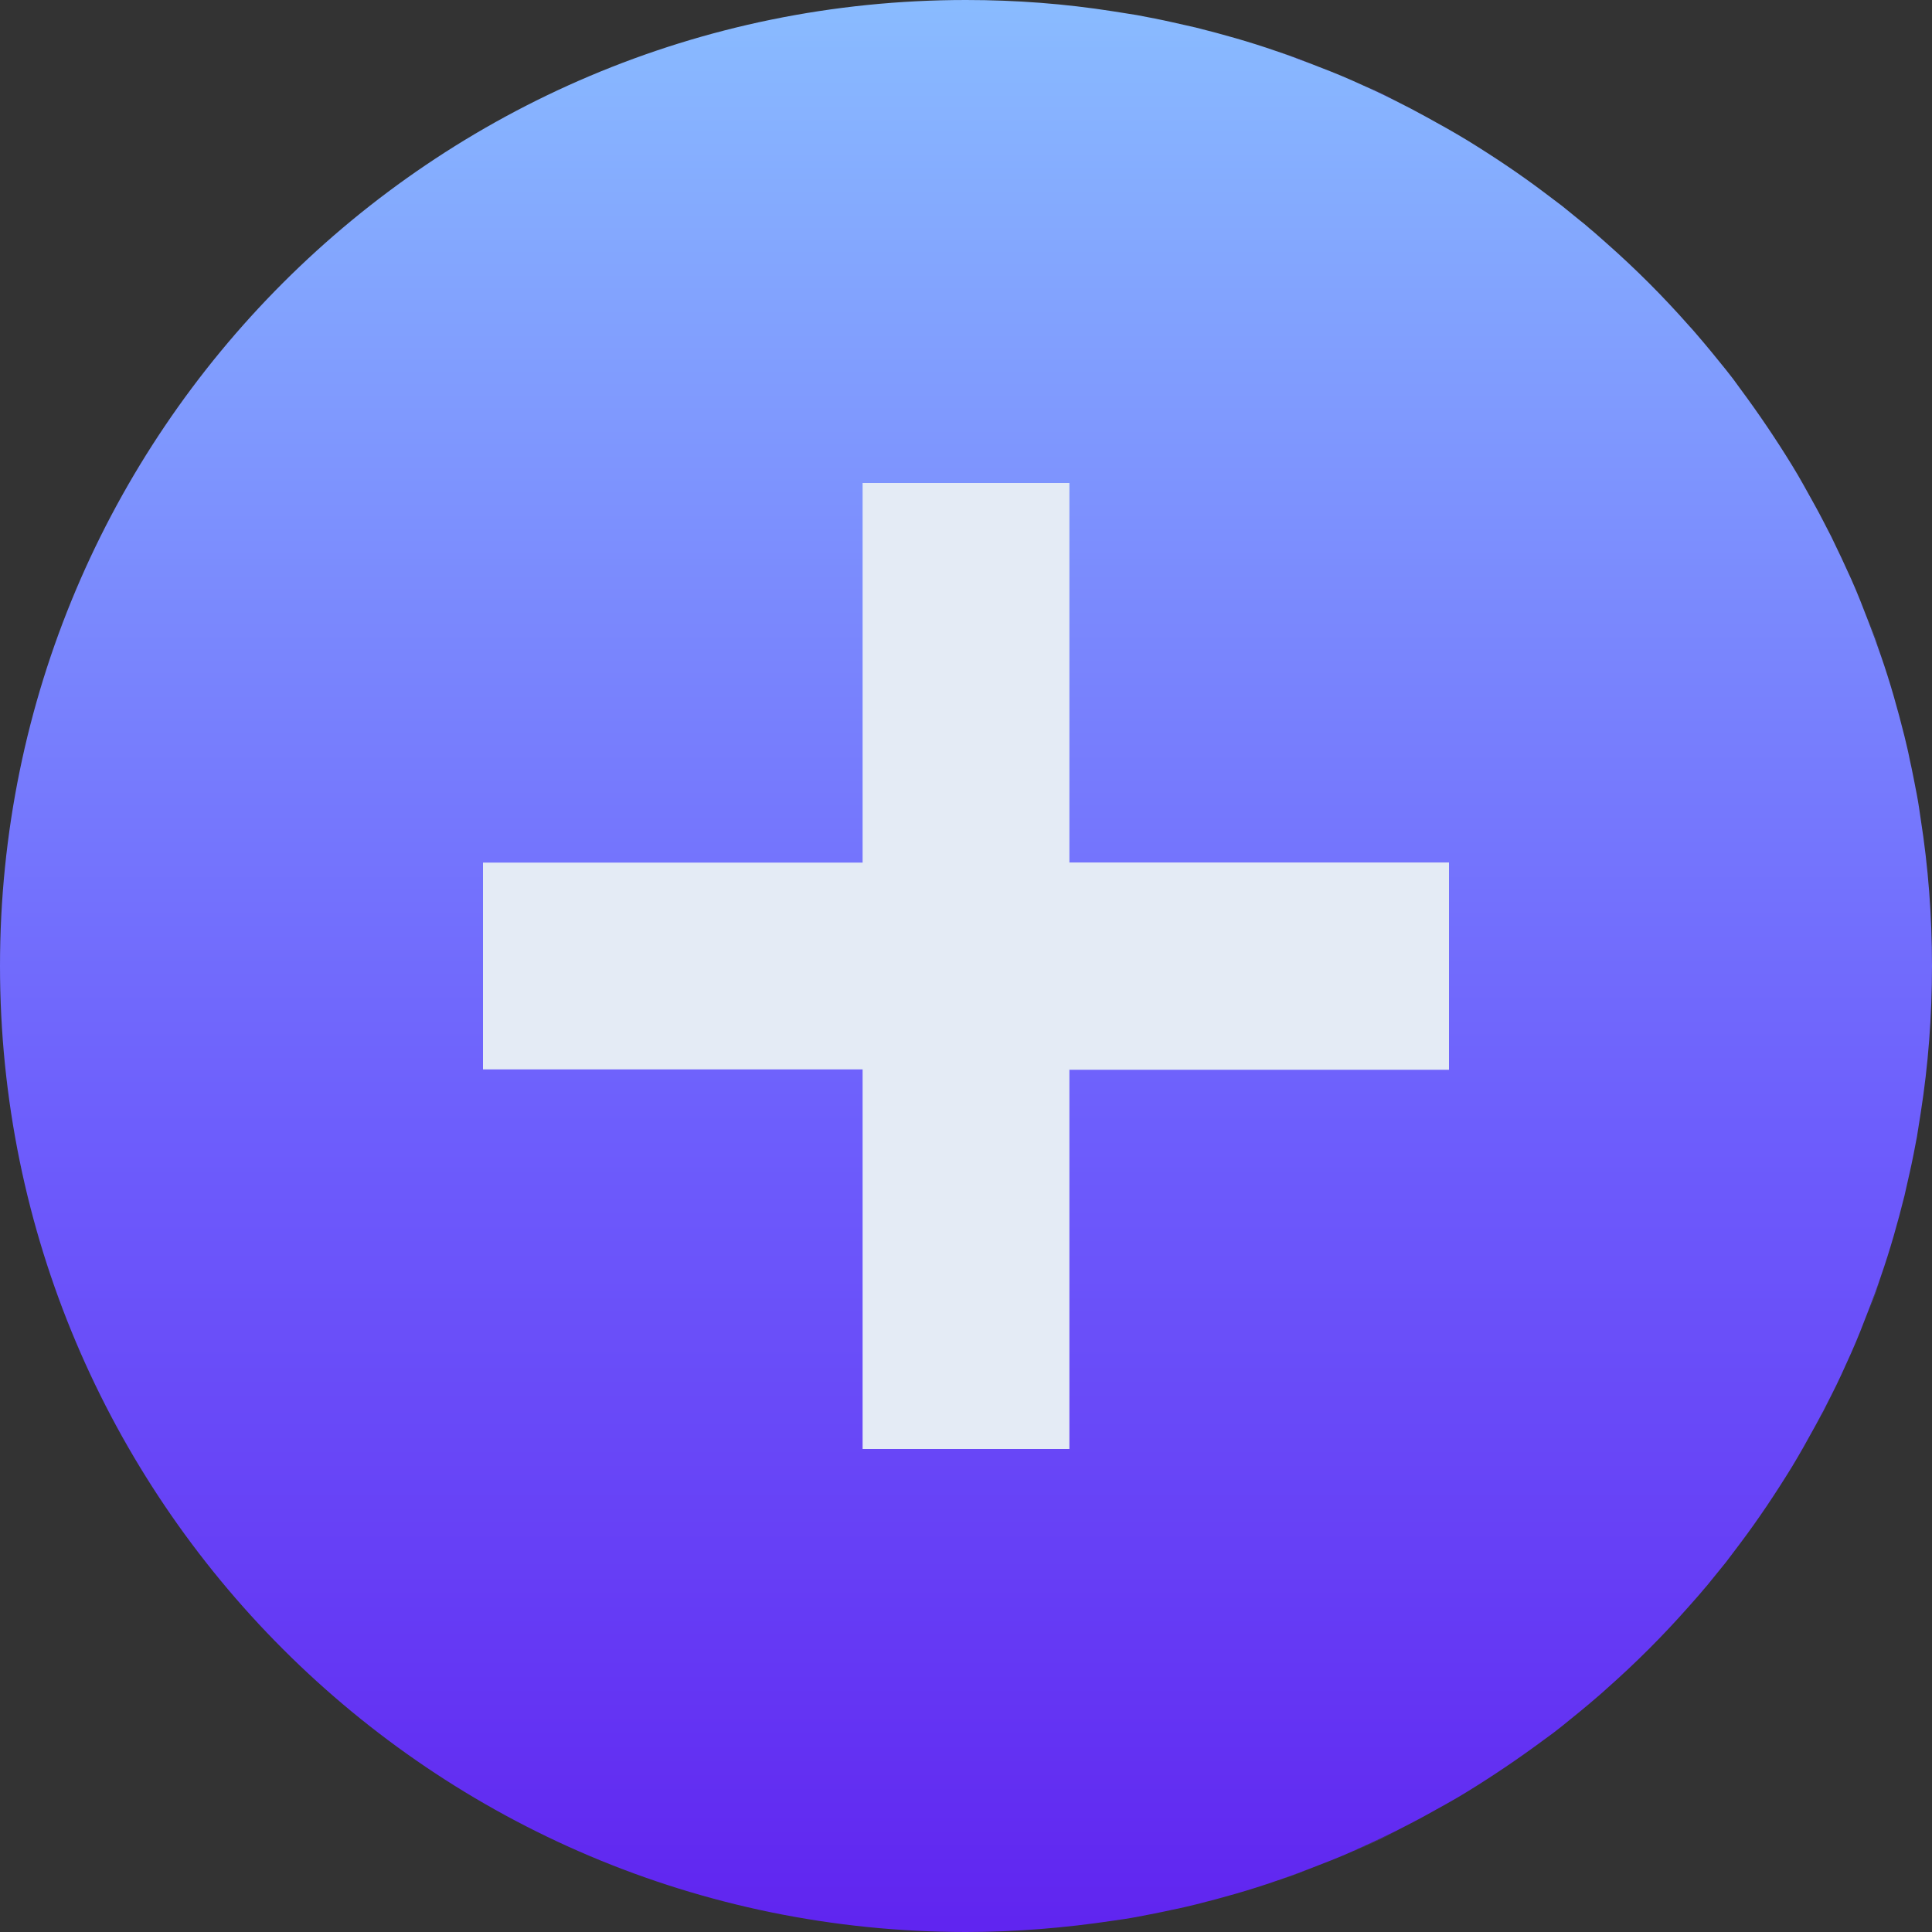 <?xml version="1.0" encoding="utf-8"?>
<!-- Generator: Adobe Illustrator 26.3.1, SVG Export Plug-In . SVG Version: 6.00 Build 0)  -->
<svg version="1.1" id="Layer_1" xmlns="http://www.w3.org/2000/svg" xmlns:xlink="http://www.w3.org/1999/xlink" x="0px" y="0px"
	 viewBox="0 0 512 512" style="enable-background:new 0 0 512 512;" xml:space="preserve">
<rect x="0" y="0" width="512" height="512" fill="#333333" stroke="none"/>
<style type="text/css">
	.st0{fill:url(#SVGID_1_);}
	.st1{fill:url(#SVGID_00000108294651806539036800000016369798417339406977_);}
	.st2{fill:url(#SVGID_00000031189697804188913890000013347332927995120558_);}
	.st3{fill:url(#SVGID_00000074409044850800871000000018298924379995818648_);}
	.st4{fill:url(#SVGID_00000026844828244165830230000016021405112285846679_);}
	.st5{fill:url(#SVGID_00000019672414289478264490000000857758560776031913_);}
	.st6{fill:url(#SVGID_00000029032492234552222610000016708304974619800741_);}
	.st7{fill:url(#SVGID_00000059284025601870004010000008726835780777104039_);}
	.st8{fill:url(#SVGID_00000142893701915171681470000002574825773179566474_);}
	.st9{fill:url(#SVGID_00000011714524116396491300000014205180422972442772_);}
	.st10{fill:url(#SVGID_00000172406827101220773100000009655913924851274896_);}
	.st11{fill:url(#SVGID_00000002366313207290508490000001936699424179920539_);}
	.st12{fill:url(#SVGID_00000129883989176640981380000007818182569907569280_);}
	.st13{fill:#E4EBF5;}
</style>
<g>
	
		<linearGradient id="SVGID_1_" gradientUnits="userSpaceOnUse" x1="256" y1="519" x2="256" y2="-81.141" gradientTransform="matrix(1 0 0 -1 0 514)">
		<stop  offset="0" style="stop-color:#8ABDFF"/>
		<stop  offset="0.51" style="stop-color:#6D5DFC"/>
		<stop  offset="1" style="stop-color:#5B0EEB"/>
	</linearGradient>
	<path class="st0" d="M512,256c0,13.3-1,26.3-3,39c-0.3,2.1-0.7,4.2-1,6.3c-0.6,3.2-1.2,6.3-1.9,9.4c-0.5,2.1-0.9,4.1-1.4,6.2
		c-1.8,7.2-3.8,14.3-6.2,21.2c-1,3-2.1,5.9-3.2,8.8c-1.5,3.9-3,7.8-4.7,11.6c-1.7,3.8-3.4,7.6-5.3,11.3l0,0
		c-1.4,2.8-2.8,5.5-4.3,8.2c-1,1.8-2,3.6-3,5.4s-2.1,3.6-3.1,5.3c-4.3,7-8.9,13.9-13.8,20.4c-1.2,1.6-2.5,3.3-3.7,4.9
		c-1.3,1.6-2.6,3.2-3.9,4.8c-0.6,0.8-1.3,1.6-2,2.4c-1.3,1.6-2.7,3.1-4,4.6c-6.8,7.7-14,14.9-21.7,21.7c-1.5,1.4-3.1,2.7-4.6,4
		c-0.8,0.7-1.6,1.3-2.4,2c-1.6,1.3-3.2,2.6-4.8,3.9c-1.6,1.3-3.2,2.5-4.9,3.7c-6.6,4.9-13.4,9.5-20.4,13.8c-1.8,1.1-3.5,2.1-5.3,3.1
		s-3.6,2-5.4,3c-2.7,1.5-5.5,2.9-8.2,4.3l0,0c-3.7,1.8-7.5,3.6-11.3,5.3c-3.8,1.7-7.7,3.2-11.6,4.7c-2.9,1.1-5.9,2.2-8.8,3.2
		c-6.9,2.4-14,4.4-21.2,6.2c-2.1,0.5-4.1,1-6.2,1.4c-3.1,0.7-6.3,1.3-9.4,1.9c-2.1,0.4-4.2,0.7-6.3,1c-12.7,1.9-25.7,3-39,3
		C114.6,512,0,397.4,0,256S114.6,0,256,0c13.3,0,26.3,1,39,3c2.1,0.3,4.2,0.7,6.3,1c3.2,0.6,6.3,1.2,9.4,1.9
		c2.1,0.5,4.1,0.9,6.2,1.4c7.2,1.8,14.3,3.8,21.2,6.2c3,1,5.9,2.1,8.8,3.2c3.9,1.5,7.8,3,11.6,4.7c3.8,1.7,7.6,3.4,11.3,5.3l0,0
		c2.8,1.4,5.5,2.8,8.2,4.3c1.8,1,3.6,2,5.4,3s3.6,2.1,5.3,3.1c7,4.3,13.9,8.9,20.4,13.8c1.6,1.2,3.3,2.5,4.9,3.7
		c1.6,1.3,3.2,2.6,4.8,3.9c0.8,0.6,1.6,1.3,2.4,2c1.6,1.3,3.1,2.7,4.6,4c7.7,6.8,14.9,14,21.7,21.7c1.4,1.5,2.7,3.1,4,4.6
		c0.7,0.8,1.3,1.6,2,2.4c1.3,1.6,2.6,3.2,3.9,4.8c1.3,1.6,2.5,3.2,3.7,4.9c4.9,6.6,9.5,13.4,13.8,20.4c1.1,1.8,2.1,3.5,3.1,5.3
		s2,3.6,3,5.4c1.5,2.7,2.9,5.5,4.3,8.2l0,0c1.8,3.7,3.6,7.5,5.3,11.3c1.7,3.8,3.2,7.7,4.7,11.6c1.1,2.9,2.2,5.9,3.2,8.8
		c2.4,6.9,4.4,14,6.2,21.2c0.5,2.1,1,4.1,1.4,6.2c0.7,3.1,1.3,6.3,1.9,9.4c0.4,2.1,0.7,4.2,1,6.3C511,229.7,512,242.7,512,256z"/>
	
		<linearGradient id="SVGID_00000095303753641311072730000018142092866143877555_" gradientUnits="userSpaceOnUse" x1="338.11" y1="17.1" x2="346.95" y2="17.1" gradientTransform="matrix(1 0 0 -1 0 514)">
		<stop  offset="0" style="stop-color:#8ABDFF"/>
		<stop  offset="0.51" style="stop-color:#6D5DFC"/>
		<stop  offset="1" style="stop-color:#5B0EEB"/>
	</linearGradient>
	<path style="fill:url(#SVGID_00000095303753641311072730000018142092866143877555_);" d="M338.1,498.5c3-1,5.9-2.1,8.8-3.2
		C344,496.5,341.1,497.5,338.1,498.5z"/>
	
		<linearGradient id="SVGID_00000072259185147353381600000016363811652352717235_" gradientUnits="userSpaceOnUse" x1="338.11" y1="498.9" x2="346.95" y2="498.9" gradientTransform="matrix(1 0 0 -1 0 514)">
		<stop  offset="0" style="stop-color:#8ABDFF"/>
		<stop  offset="0.51" style="stop-color:#6D5DFC"/>
		<stop  offset="1" style="stop-color:#5B0EEB"/>
	</linearGradient>
	<path style="fill:url(#SVGID_00000072259185147353381600000016363811652352717235_);" d="M338.1,13.5c3,1,5.9,2.1,8.8,3.2
		C344,15.5,341.1,14.5,338.1,13.5z"/>
	
		<linearGradient id="SVGID_00000178923975764855206160000006981059909635848868_" gradientUnits="userSpaceOnUse" x1="358.5" y1="25.95" x2="369.76" y2="25.95" gradientTransform="matrix(1 0 0 -1 0 514)">
		<stop  offset="0" style="stop-color:#8ABDFF"/>
		<stop  offset="0.51" style="stop-color:#6D5DFC"/>
		<stop  offset="1" style="stop-color:#5B0EEB"/>
	</linearGradient>
	<path style="fill:url(#SVGID_00000178923975764855206160000006981059909635848868_);" d="M358.5,490.7c3.8-1.7,7.6-3.4,11.3-5.3
		C366.1,487.2,362.3,489,358.5,490.7z"/>
	
		<linearGradient id="SVGID_00000137103273470209747940000011041132063402510999_" gradientUnits="userSpaceOnUse" x1="358.5" y1="490.05" x2="369.76" y2="490.05" gradientTransform="matrix(1 0 0 -1 0 514)">
		<stop  offset="0" style="stop-color:#8ABDFF"/>
		<stop  offset="0.51" style="stop-color:#6D5DFC"/>
		<stop  offset="1" style="stop-color:#5B0EEB"/>
	</linearGradient>
	<path style="fill:url(#SVGID_00000137103273470209747940000011041132063402510999_);" d="M358.5,21.3c3.8,1.7,7.6,3.4,11.3,5.3
		C366.1,24.8,362.3,23,358.5,21.3z"/>
	
		<linearGradient id="SVGID_00000175290589886410859840000016872439434779498911_" gradientUnits="userSpaceOnUse" x1="369.78" y1="30.75" x2="378.02" y2="30.75" gradientTransform="matrix(1 0 0 -1 0 514)">
		<stop  offset="0" style="stop-color:#8ABDFF"/>
		<stop  offset="0.51" style="stop-color:#6D5DFC"/>
		<stop  offset="1" style="stop-color:#5B0EEB"/>
	</linearGradient>
	<path style="fill:url(#SVGID_00000175290589886410859840000016872439434779498911_);" d="M369.8,485.4c2.8-1.4,5.5-2.8,8.2-4.3
		C375.3,482.6,372.6,484,369.8,485.4z"/>
	
		<linearGradient id="SVGID_00000067232745280122936920000008836043964104274852_" gradientUnits="userSpaceOnUse" x1="369.78" y1="485.25" x2="378.02" y2="485.25" gradientTransform="matrix(1 0 0 -1 0 514)">
		<stop  offset="0" style="stop-color:#8ABDFF"/>
		<stop  offset="0.51" style="stop-color:#6D5DFC"/>
		<stop  offset="1" style="stop-color:#5B0EEB"/>
	</linearGradient>
	<path style="fill:url(#SVGID_00000067232745280122936920000008836043964104274852_);" d="M369.8,26.6c2.8,1.4,5.5,2.8,8.2,4.3
		C375.3,29.4,372.6,28,369.8,26.6z"/>
	
		<linearGradient id="SVGID_00000090282290706181652880000016950457035583591557_" gradientUnits="userSpaceOnUse" x1="481.1" y1="140.1" x2="485.39" y2="140.1" gradientTransform="matrix(1 0 0 -1 0 514)">
		<stop  offset="0" style="stop-color:#8ABDFF"/>
		<stop  offset="0.51" style="stop-color:#6D5DFC"/>
		<stop  offset="1" style="stop-color:#5B0EEB"/>
	</linearGradient>
	<path style="fill:url(#SVGID_00000090282290706181652880000016950457035583591557_);" d="M481.1,378c1.5-2.7,2.9-5.5,4.3-8.2
		C484,372.6,482.6,375.3,481.1,378z"/>
	
		<linearGradient id="SVGID_00000049223850412437446670000001147542659111436958_" gradientUnits="userSpaceOnUse" x1="481.1" y1="375.9" x2="485.39" y2="375.9" gradientTransform="matrix(1 0 0 -1 0 514)">
		<stop  offset="0" style="stop-color:#8ABDFF"/>
		<stop  offset="0.51" style="stop-color:#6D5DFC"/>
		<stop  offset="1" style="stop-color:#5B0EEB"/>
	</linearGradient>
	<path style="fill:url(#SVGID_00000049223850412437446670000001147542659111436958_);" d="M485.4,142.2c-1.4-2.8-2.8-5.5-4.3-8.2
		C482.6,136.7,484,139.4,485.4,142.2z"/>
	
		<linearGradient id="SVGID_00000013169152284161751130000002591816383418178212_" gradientUnits="userSpaceOnUse" x1="485.39" y1="149.85" x2="490.65" y2="149.85" gradientTransform="matrix(1 0 0 -1 0 514)">
		<stop  offset="0" style="stop-color:#8ABDFF"/>
		<stop  offset="0.51" style="stop-color:#6D5DFC"/>
		<stop  offset="1" style="stop-color:#5B0EEB"/>
	</linearGradient>
	<path style="fill:url(#SVGID_00000013169152284161751130000002591816383418178212_);" d="M485.4,369.8c1.8-3.7,3.6-7.5,5.3-11.3
		C489,362.3,487.2,366.1,485.4,369.8z"/>
	
		<linearGradient id="SVGID_00000061440694487723151980000006296067261966863291_" gradientUnits="userSpaceOnUse" x1="485.39" y1="366.15" x2="490.65" y2="366.15" gradientTransform="matrix(1 0 0 -1 0 514)">
		<stop  offset="0" style="stop-color:#8ABDFF"/>
		<stop  offset="0.51" style="stop-color:#6D5DFC"/>
		<stop  offset="1" style="stop-color:#5B0EEB"/>
	</linearGradient>
	<path style="fill:url(#SVGID_00000061440694487723151980000006296067261966863291_);" d="M485.4,142.2c1.8,3.7,3.6,7.5,5.3,11.3
		C489,149.7,487.2,145.9,485.4,142.2z"/>
	
		<linearGradient id="SVGID_00000065058953835322236130000005203035985200511368_" gradientUnits="userSpaceOnUse" x1="495.37" y1="171.4" x2="498.55" y2="171.4" gradientTransform="matrix(1 0 0 -1 0 514)">
		<stop  offset="0" style="stop-color:#8ABDFF"/>
		<stop  offset="0.51" style="stop-color:#6D5DFC"/>
		<stop  offset="1" style="stop-color:#5B0EEB"/>
	</linearGradient>
	<path style="fill:url(#SVGID_00000065058953835322236130000005203035985200511368_);" d="M495.4,347c1.1-2.9,2.2-5.9,3.2-8.8
		C497.5,341.1,496.5,344,495.4,347z"/>
	
		<linearGradient id="SVGID_00000088846976197939289160000003943363787901478844_" gradientUnits="userSpaceOnUse" x1="495.37" y1="344.6" x2="498.55" y2="344.6" gradientTransform="matrix(1 0 0 -1 0 514)">
		<stop  offset="0" style="stop-color:#8ABDFF"/>
		<stop  offset="0.51" style="stop-color:#6D5DFC"/>
		<stop  offset="1" style="stop-color:#5B0EEB"/>
	</linearGradient>
	<path style="fill:url(#SVGID_00000088846976197939289160000003943363787901478844_);" d="M495.4,165c1.1,2.9,2.2,5.9,3.2,8.8
		C497.5,170.9,496.5,168,495.4,165z"/>
</g>
<polygon class="st13" points="384,228.6 283.4,228.6 283.4,128 228.6,128 228.6,228.6 128,228.6 128,283.4 228.6,283.4 228.6,384 
	283.4,384 283.4,283.4 384,283.4 "/>
<rect x="283.4" y="228.6" class="st13" width="100.6" height="54.9"/>
</svg>
